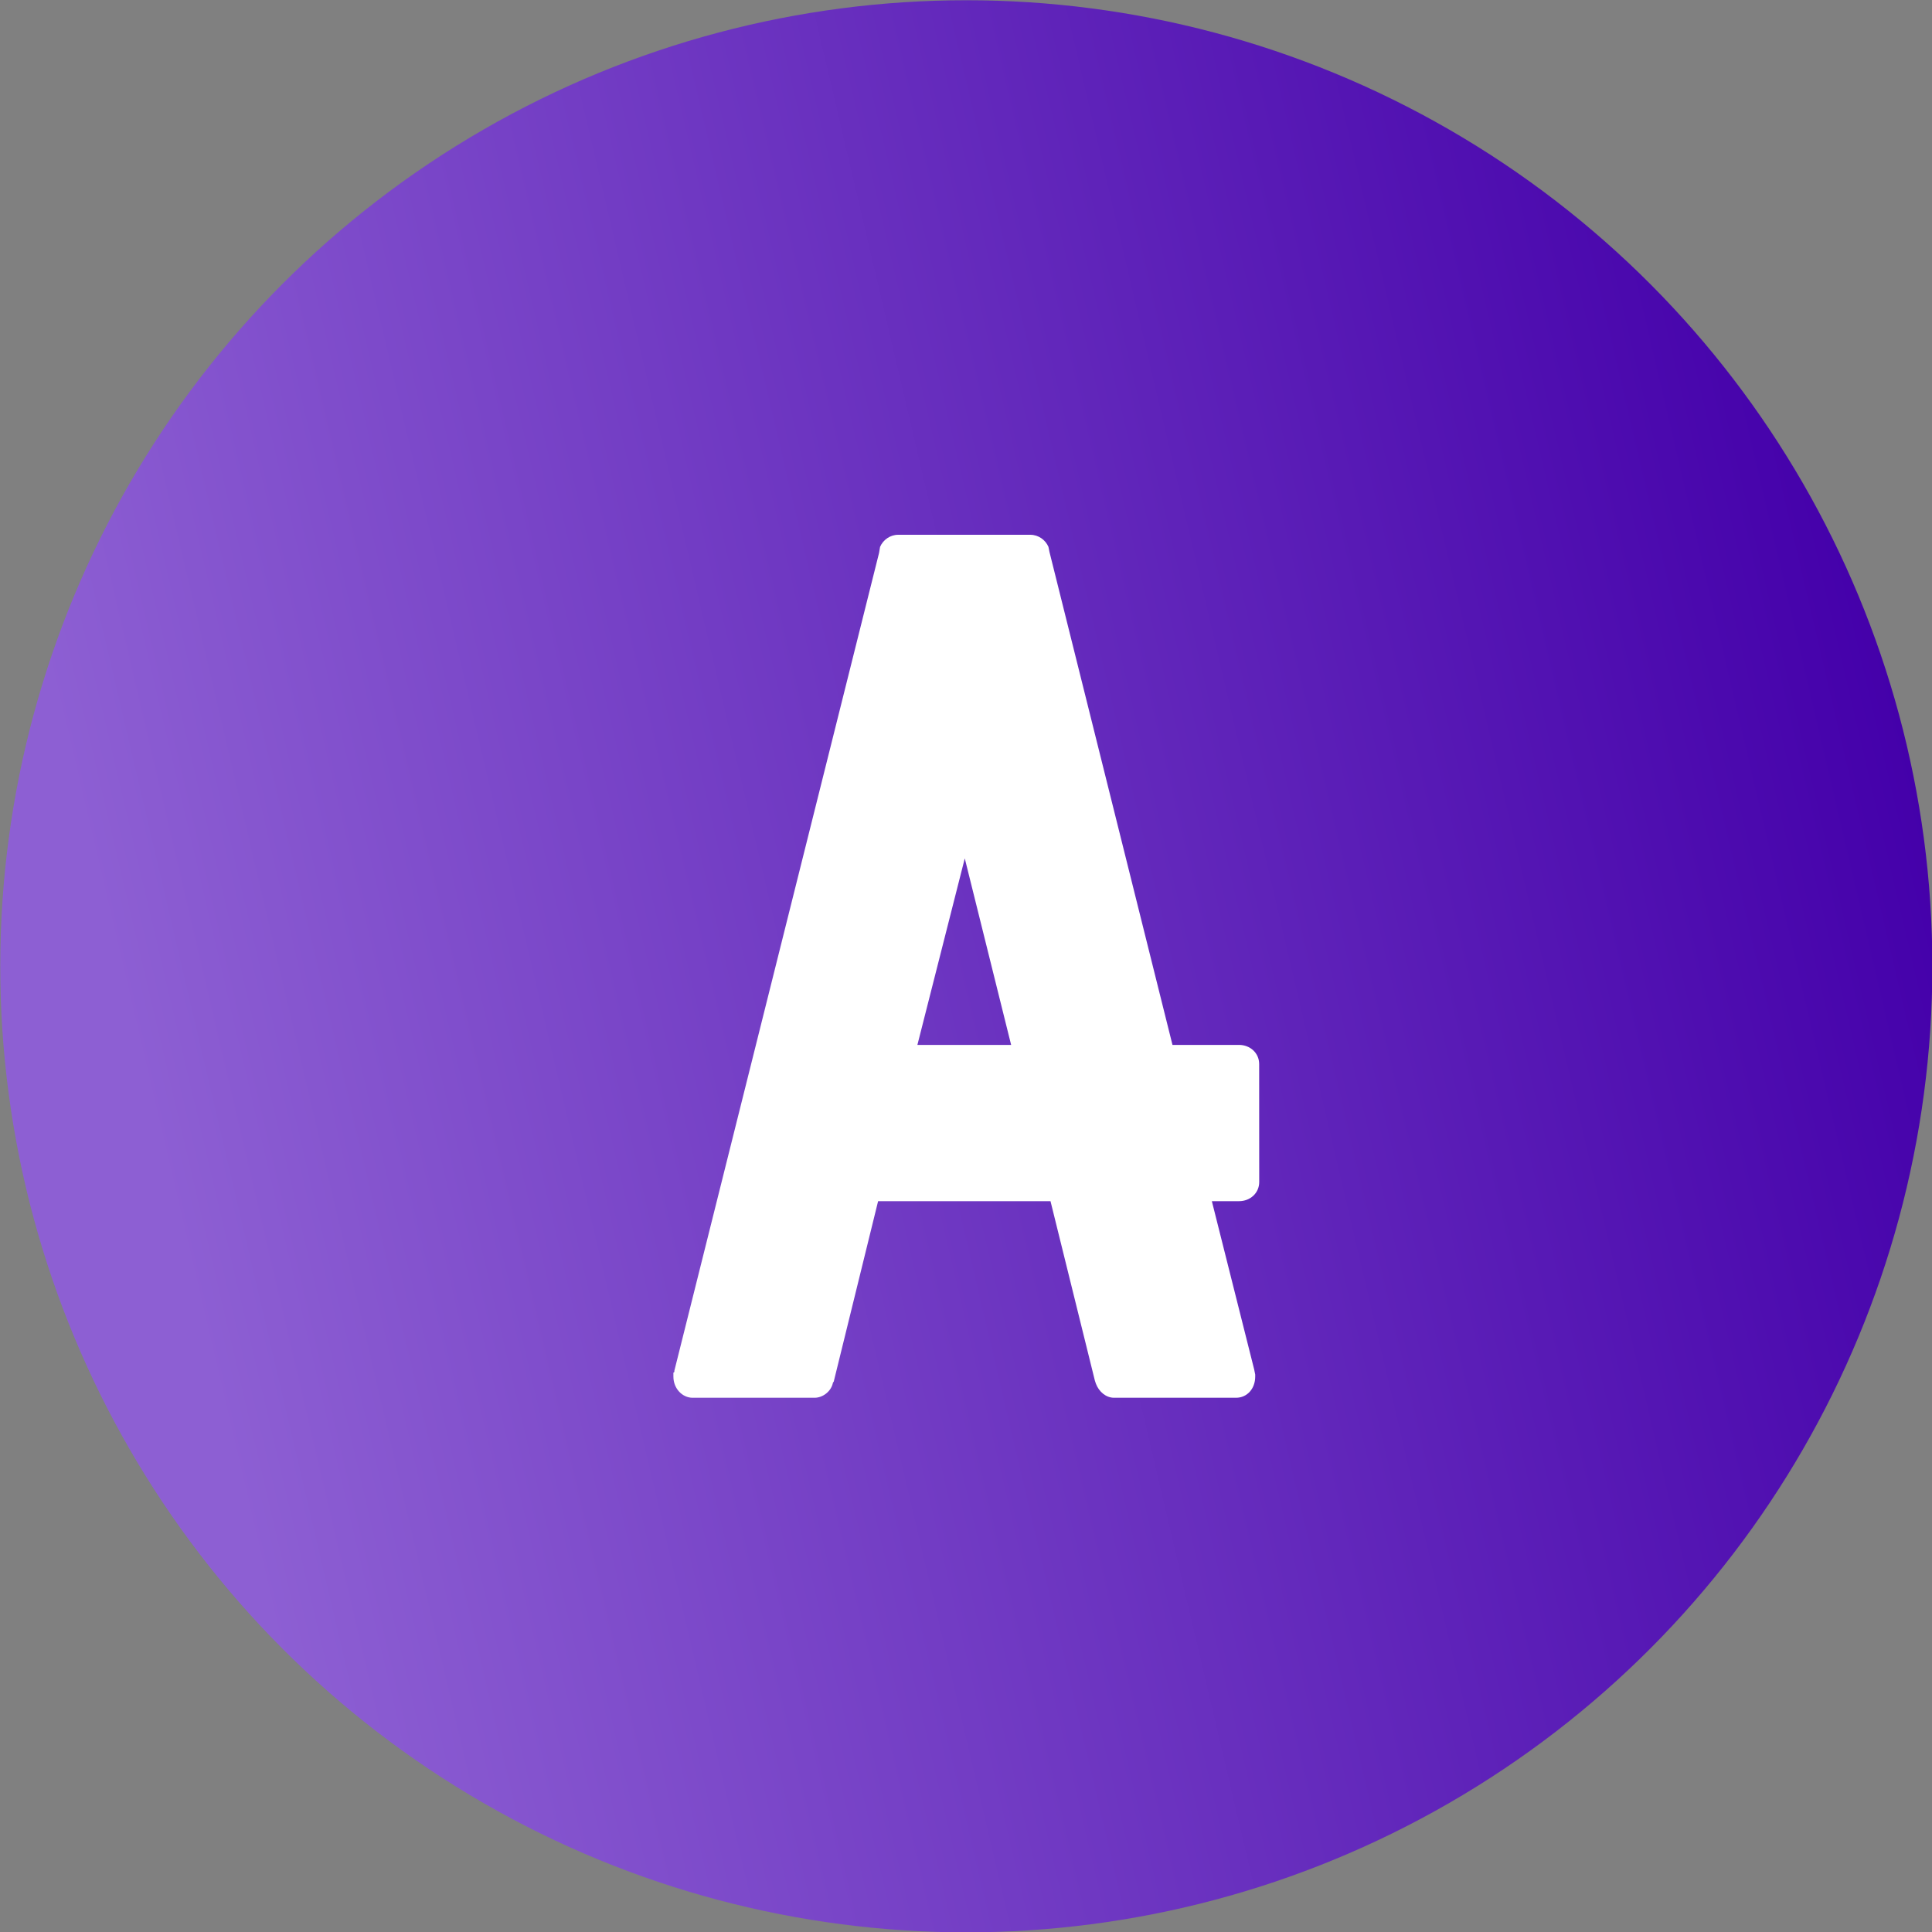 <?xml version="1.0" encoding="UTF-8" standalone="no"?>
<!-- Created with Inkscape (http://www.inkscape.org/) -->

<svg
   xmlns:dc="http://purl.org/dc/elements/1.1/"
   xmlns:cc="http://creativecommons.org/ns#"
   xmlns:rdf="http://www.w3.org/1999/02/22-rdf-syntax-ns#"
   xmlns:svg="http://www.w3.org/2000/svg"
   xmlns="http://www.w3.org/2000/svg"
   xmlns:xlink="http://www.w3.org/1999/xlink"
   xmlns:sodipodi="http://sodipodi.sourceforge.net/DTD/sodipodi-0.dtd"
   xmlns:inkscape="http://www.inkscape.org/namespaces/inkscape"
   width="200"
   height="200"
   viewBox="0 0 52.917 52.917"
   version="1.1"
   id="svg1452"
   inkscape:version="0.92.3 (2405546, 2018-03-11)"
   sodipodi:docname="azuma-3.svg">
  <rect x="0" y="0" width="52.917" height="52.917" fill="#808080" stroke="none"/>
  <defs
     id="defs1446">
    <linearGradient
       inkscape:collect="always"
       xlink:href="#linearGradient1428"
       id="linearGradient1422"
       gradientUnits="userSpaceOnUse"
       gradientTransform="translate(86.061,80.448)"
       x1="65.748"
       y1="88.53"
       x2="124.689"
       y2="74.698" />
    <linearGradient
       inkscape:collect="always"
       id="linearGradient1428">
      <stop
         style="stop-color:#8d5fd3;stop-opacity:1"
         offset="0"
         id="stop1424" />
      <stop
         style="stop-color:#4400aa;stop-opacity:1"
         offset="1"
         id="stop1426" />
    </linearGradient>
  </defs>
  <sodipodi:namedview
     id="base"
     pagecolor="#ffffff"
     bordercolor="#666666"
     borderopacity="1.0"
     inkscape:pageopacity="0.0"
     inkscape:pageshadow="2"
     inkscape:zoom="1.979899"
     inkscape:cx="236.96739"
     inkscape:cy="108.61858"
     inkscape:document-units="mm"
     inkscape:current-layer="layer1"
     showgrid="false"
     borderlayer="false"
     units="px"
     inkscape:window-width="1920"
     inkscape:window-height="1057"
     inkscape:window-x="1912"
     inkscape:window-y="-8"
     inkscape:window-maximized="1" />
  <g
     inkscape:label="Layer 1"
     inkscape:groupmode="layer"
     id="layer1"
     transform="translate(0,-244.083)">
    <g
       transform="matrix(0.814,0,0,0.814,-119.12,138.68)"
       id="g2011">
      <circle
         style="opacity:1;fill:url(#linearGradient1422);fill-opacity:1;stroke:none;stroke-width:1.588;stroke-linecap:round;stroke-linejoin:round;stroke-miterlimit:4;stroke-dasharray:none;stroke-dashoffset:0;stroke-opacity:1"
         id="circle1418"
         cx="178.854"
         cy="162.002"
         r="32.506" />
      <path
         inkscape:connector-curvature="0"
         d="m 188.708,165.292 c 0,-0.373 -0.305,-0.645 -0.678,-0.645 h -2.239 l -4.139,-16.588 -0.034,-0.17 c -0.102,-0.237 -0.339,-0.407 -0.611,-0.407 h -4.444 c -0.271,0 -0.509,0.17 -0.611,0.407 l -0.034,0.204 -6.886,27.511 c 0,0.034 0,0.068 -0.034,0.068 v 0.136 c 0,0.407 0.305,0.712 0.645,0.712 h 4.105 c 0.271,0 0.543,-0.204 0.611,-0.475 0,-0.034 0.034,-0.068 0.034,-0.068 l 1.493,-6.072 h 5.801 l 1.493,6.038 0.034,0.102 c 0.102,0.271 0.339,0.475 0.611,0.475 h 4.105 c 0.373,0 0.645,-0.305 0.645,-0.712 v -0.068 l -0.034,-0.17 -1.425,-5.665 h 0.916 c 0.373,0 0.678,-0.271 0.678,-0.645 z m -11.5,-0.645 1.594,-6.276 1.56,6.276 z"
         style="font-style:normal;font-variant:normal;font-weight:normal;font-stretch:normal;font-size:40px;line-height:1.25;font-family:FARRAY;-inkscape-font-specification:FARRAY;letter-spacing:0px;word-spacing:0px;fill:#ffffff;fill-opacity:1;stroke:none;stroke-width:0.848"
         id="path1420" />
    </g>
  </g>
</svg>
